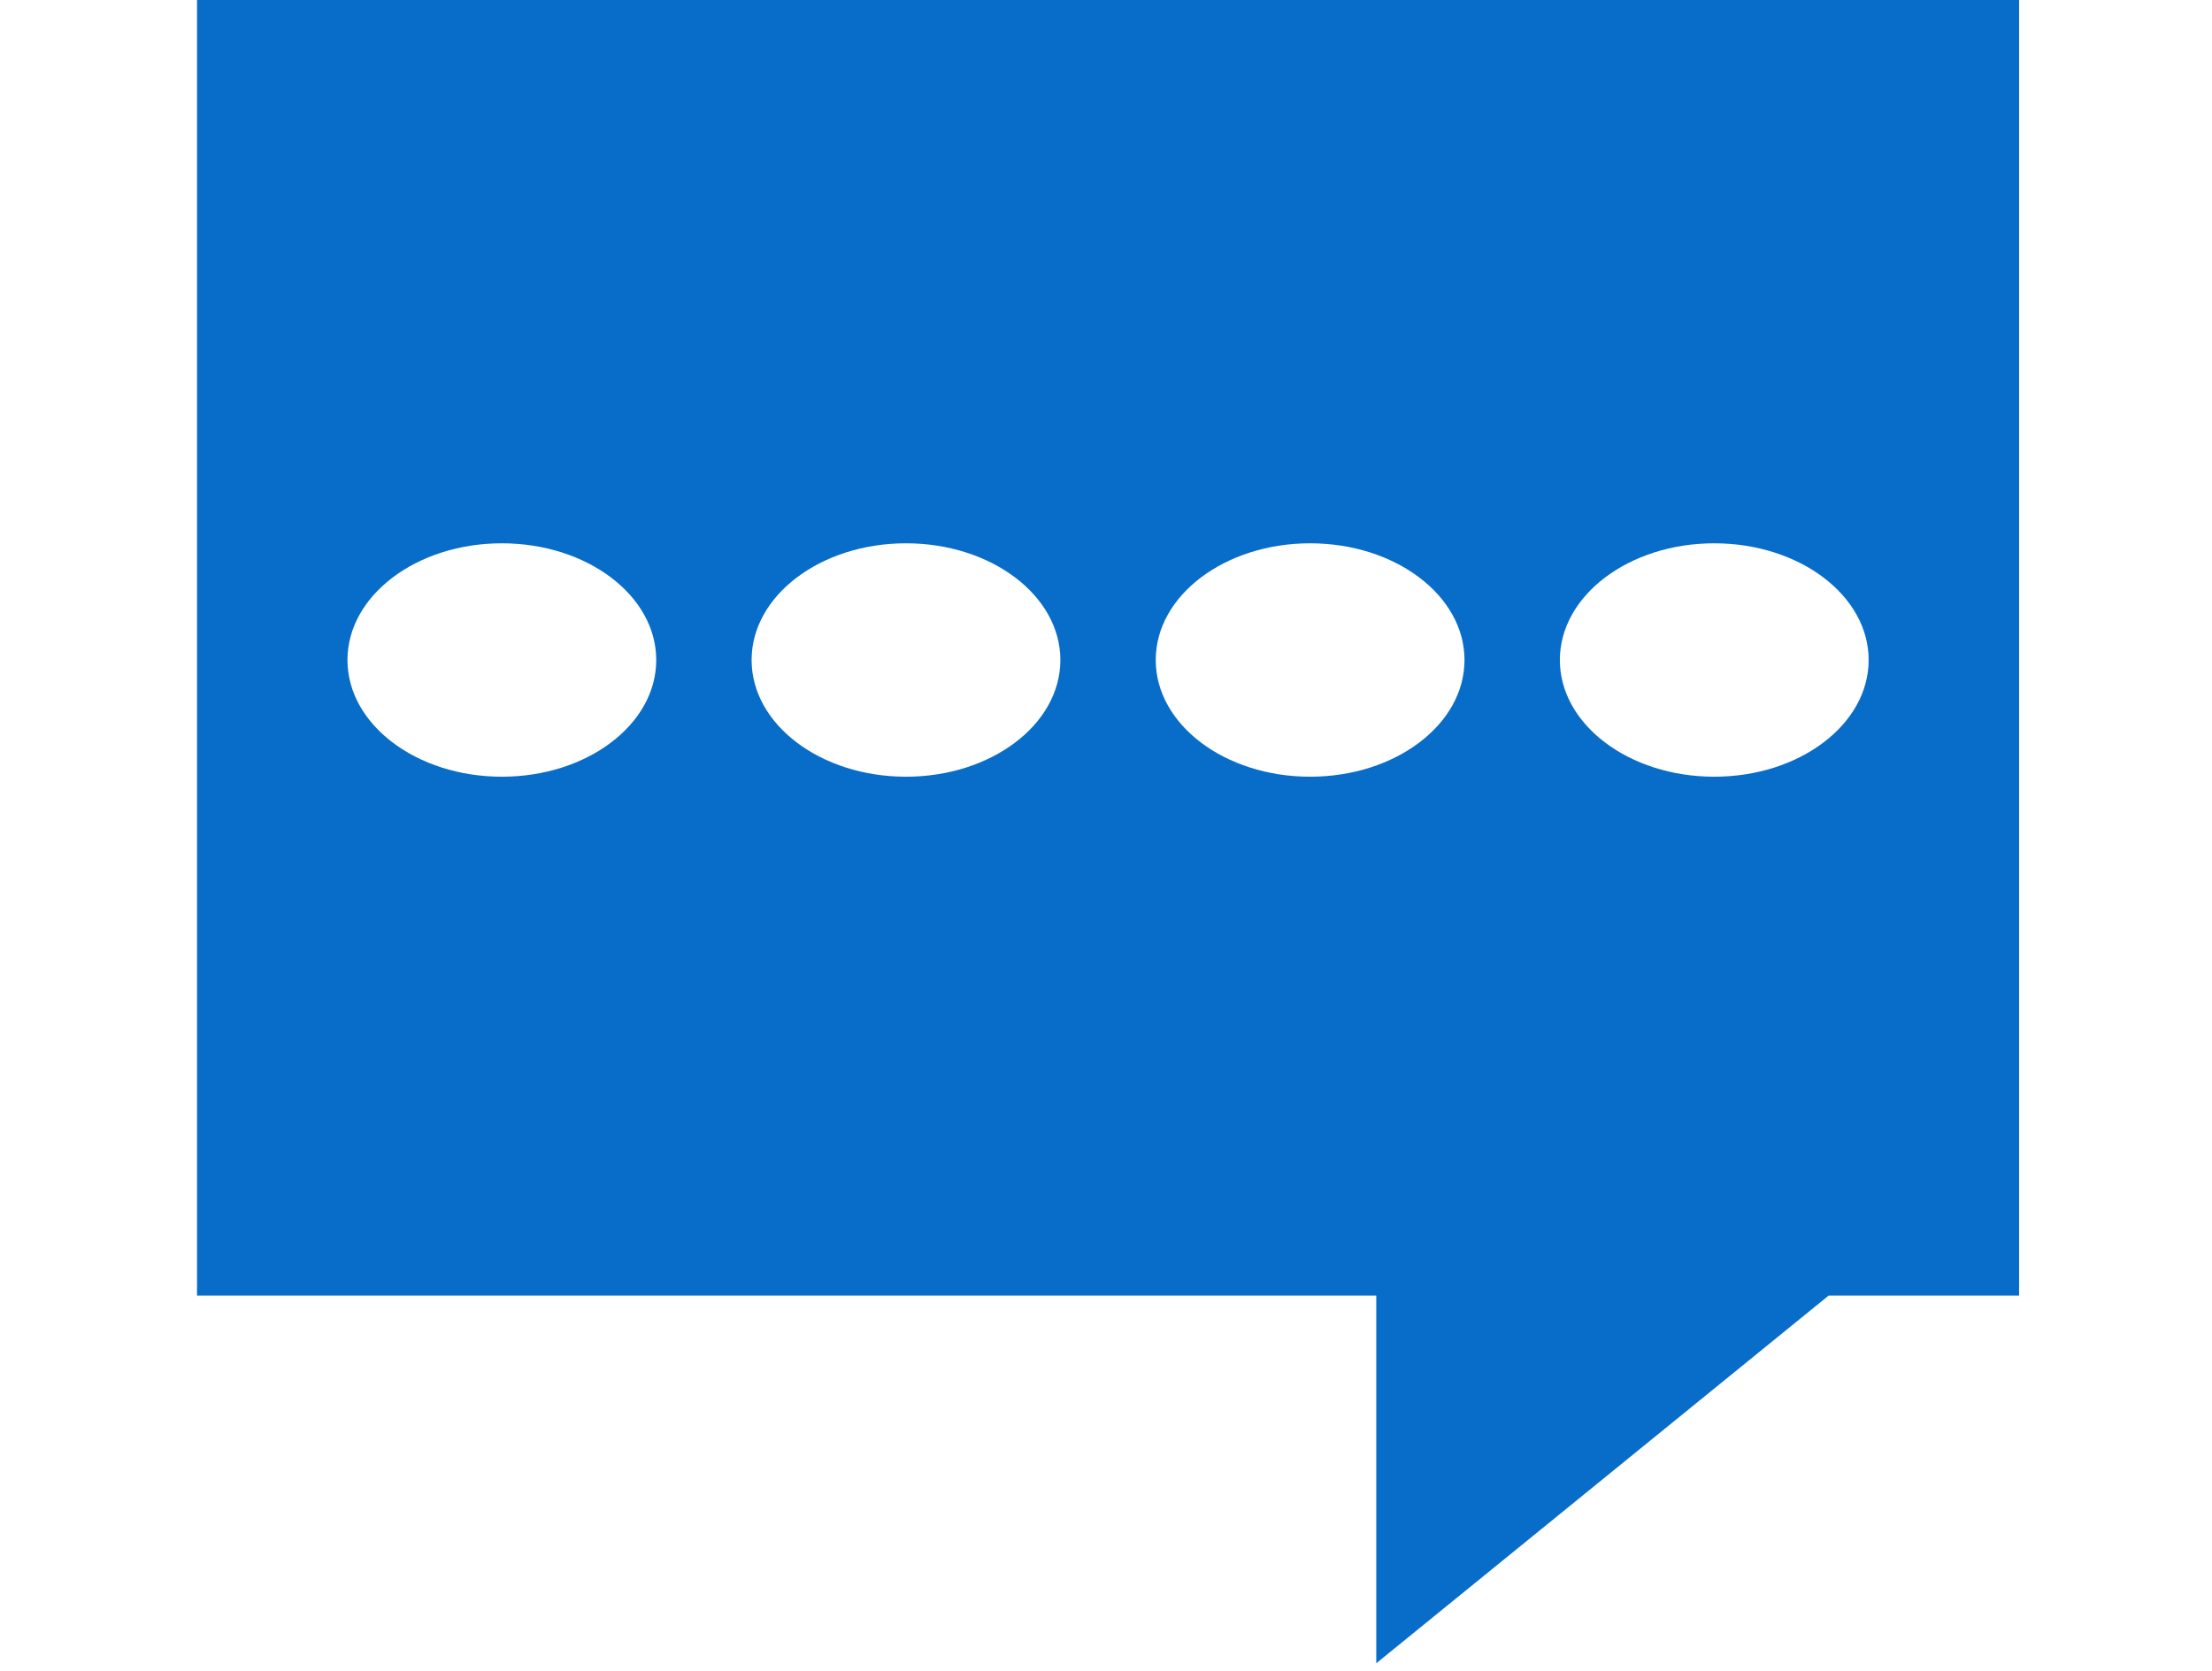 <svg width="180" height="136" viewBox="0 0 180 136" fill="none" xmlns="http://www.w3.org/2000/svg">
<g clip-path="url(#clip0_4_144)">
<path d="M16.033 105.453H111.993V135.379L148.802 105.453H164.302V0H16.033V105.453ZM139.496 44.221C146.435 44.221 152.06 48.475 152.06 53.72C152.06 58.967 146.434 63.219 139.496 63.219C132.559 63.219 126.933 58.966 126.933 53.72C126.934 48.474 132.558 44.221 139.496 44.221ZM106.611 44.221C113.549 44.221 119.173 48.475 119.173 53.72C119.173 58.967 113.548 63.219 106.611 63.219C99.672 63.219 94.047 58.966 94.047 53.72C94.047 48.474 99.672 44.221 106.611 44.221ZM73.724 44.221C80.663 44.221 86.287 48.475 86.287 53.72C86.287 58.967 80.662 63.219 73.724 63.219C66.785 63.219 61.161 58.966 61.161 53.72C61.161 48.474 66.785 44.221 73.724 44.221ZM40.837 44.221C47.777 44.221 53.401 48.475 53.401 53.72C53.401 58.967 47.776 63.219 40.837 63.219C33.9 63.219 28.275 58.966 28.275 53.72C28.275 48.474 33.899 44.221 40.837 44.221Z" fill="#086CC9"/>
</g>
<defs>
<clipPath id="clip0_4_144">
<rect width="179.052" height="135.379" fill="white" transform="translate(0.642)"/>
</clipPath>
</defs>
</svg>
